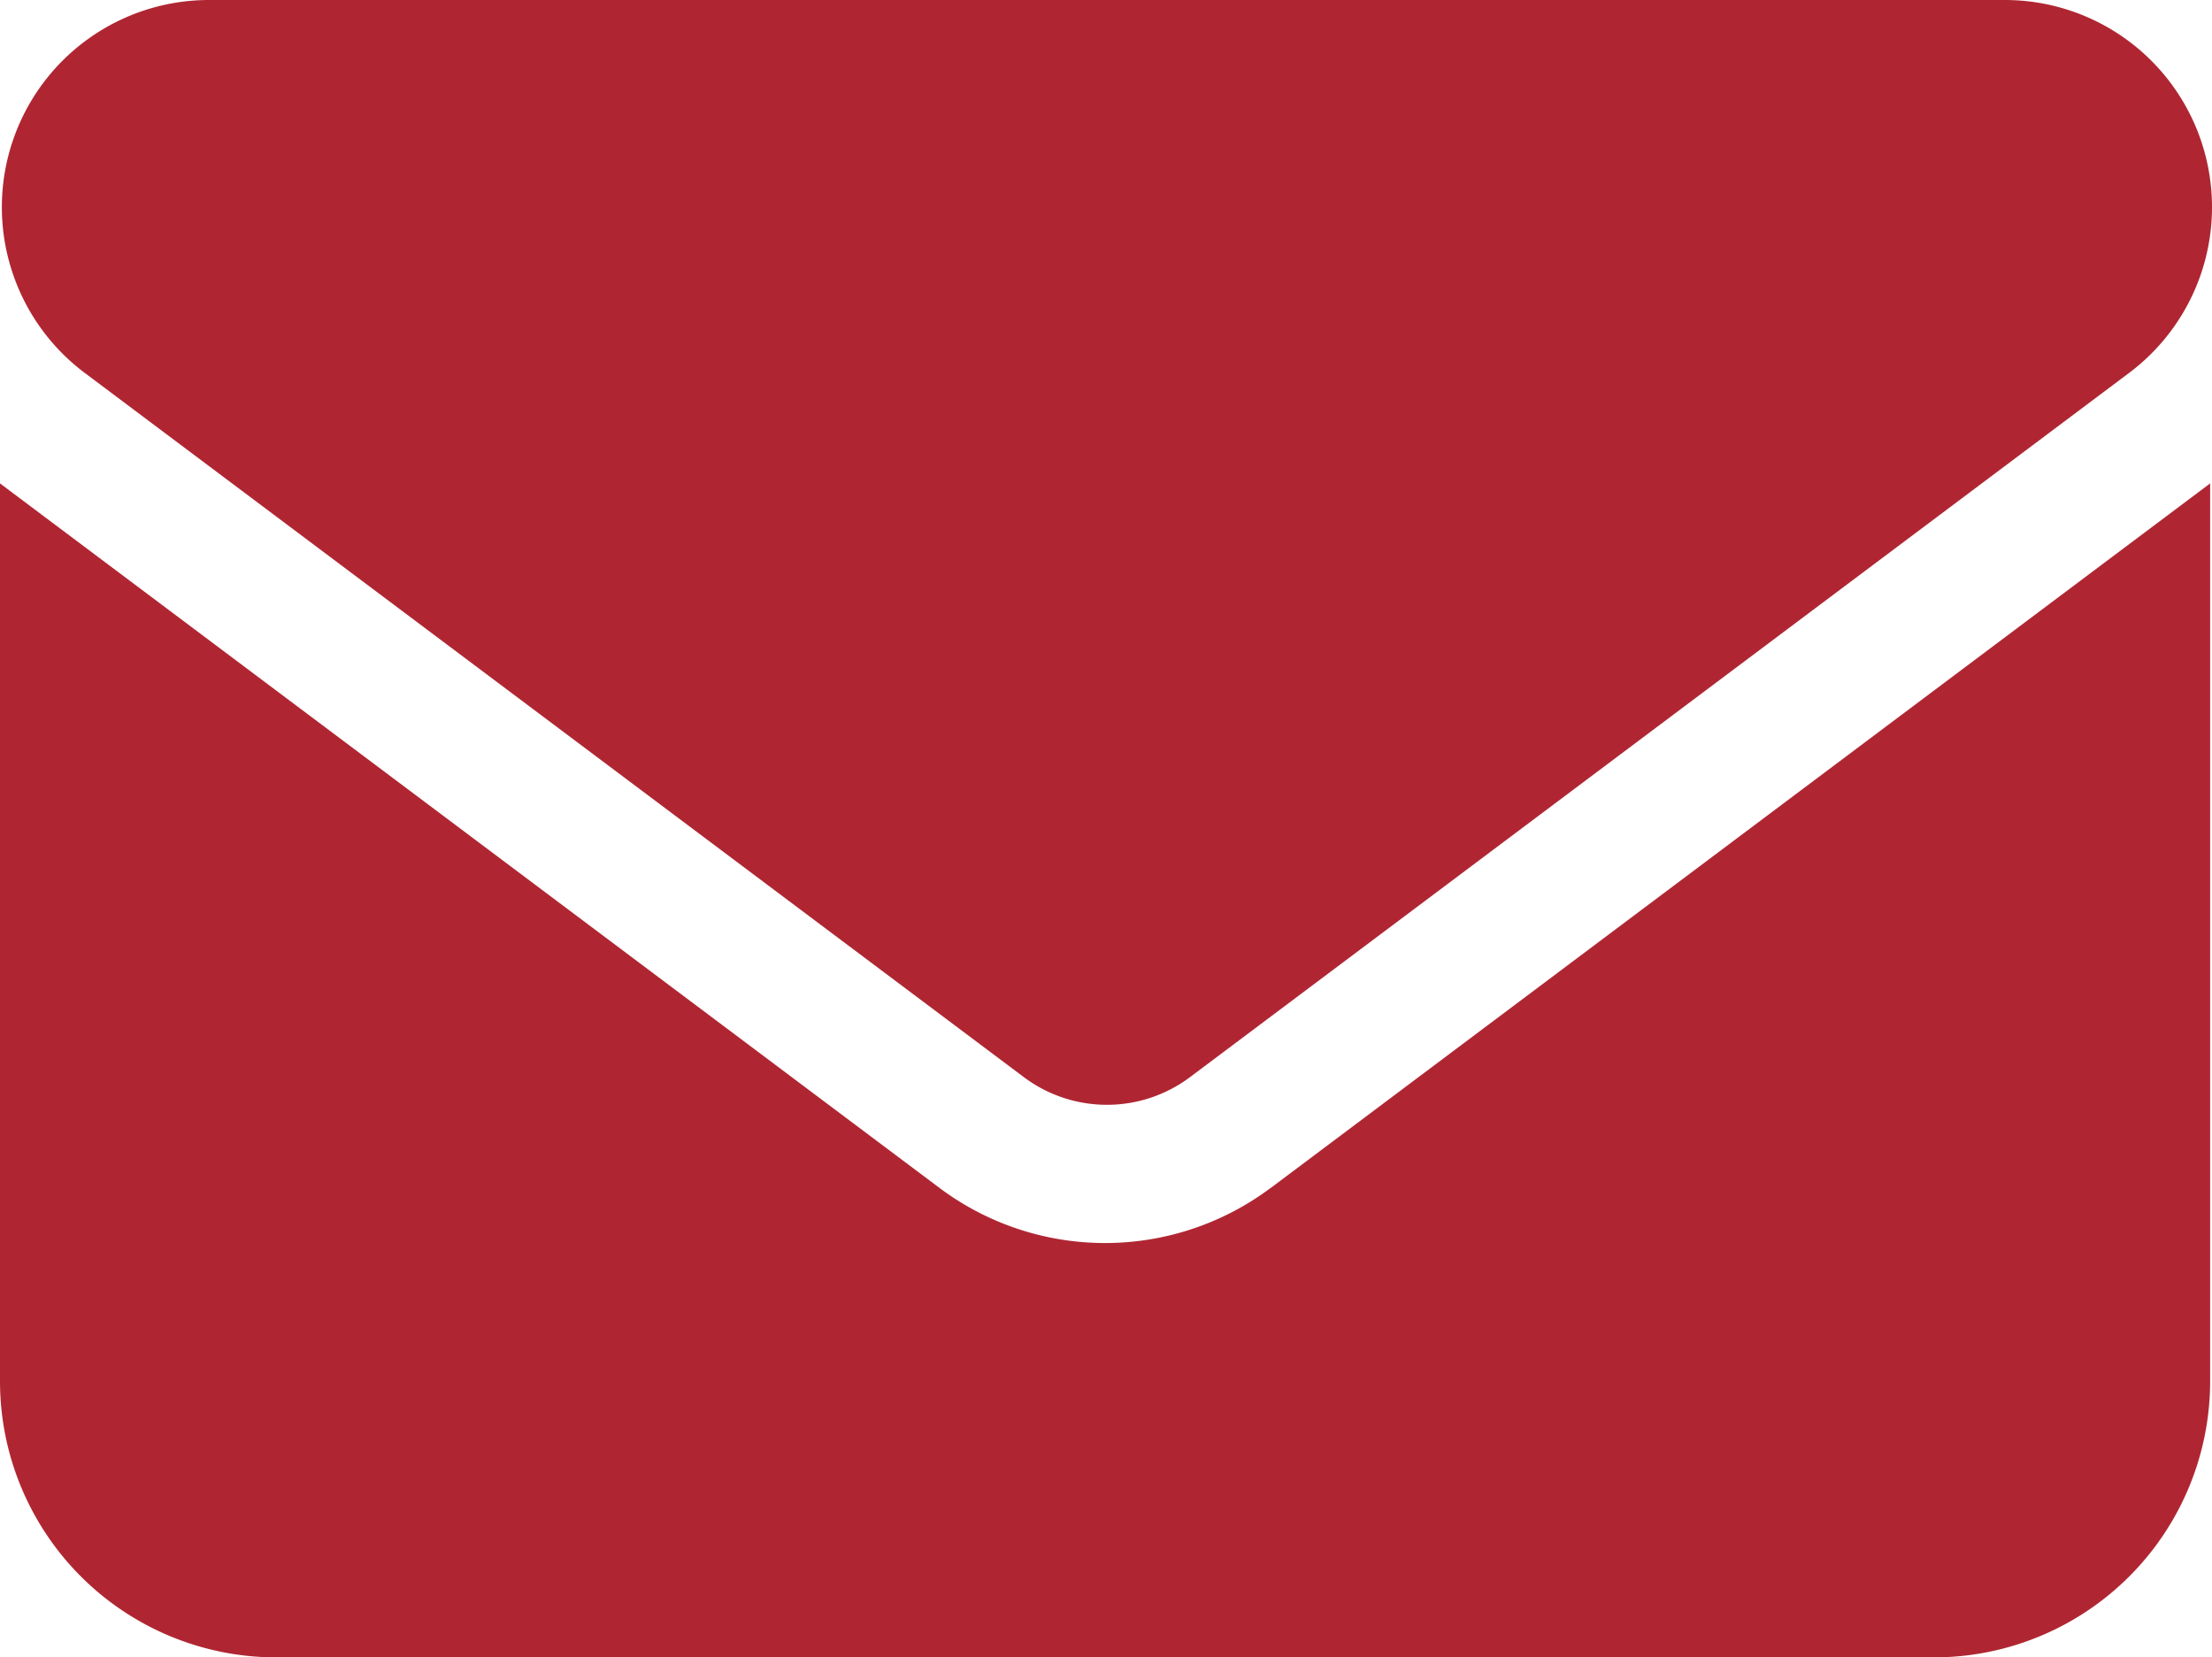 <svg xmlns="http://www.w3.org/2000/svg" viewBox="0 0 512.43 384"><defs><style>.cls-1{fill:#af2632;}</style></defs><g id="Layer_2" data-name="Layer 2"><g id="Layer_1-2" data-name="Layer 1"><path class="cls-1" d="M464.43,0a48,48,0,0,1,28.8,86.4L275.63,249.6a32.1,32.1,0,0,1-38.4,0L19.63,86.4A48,48,0,0,1,48.43,0Zm-170,275.2L512,112V320a64,64,0,0,1-64,64H64A64,64,0,0,1,0,320V112L217.6,275.2A64,64,0,0,0,294.4,275.2Z"/></g></g></svg>